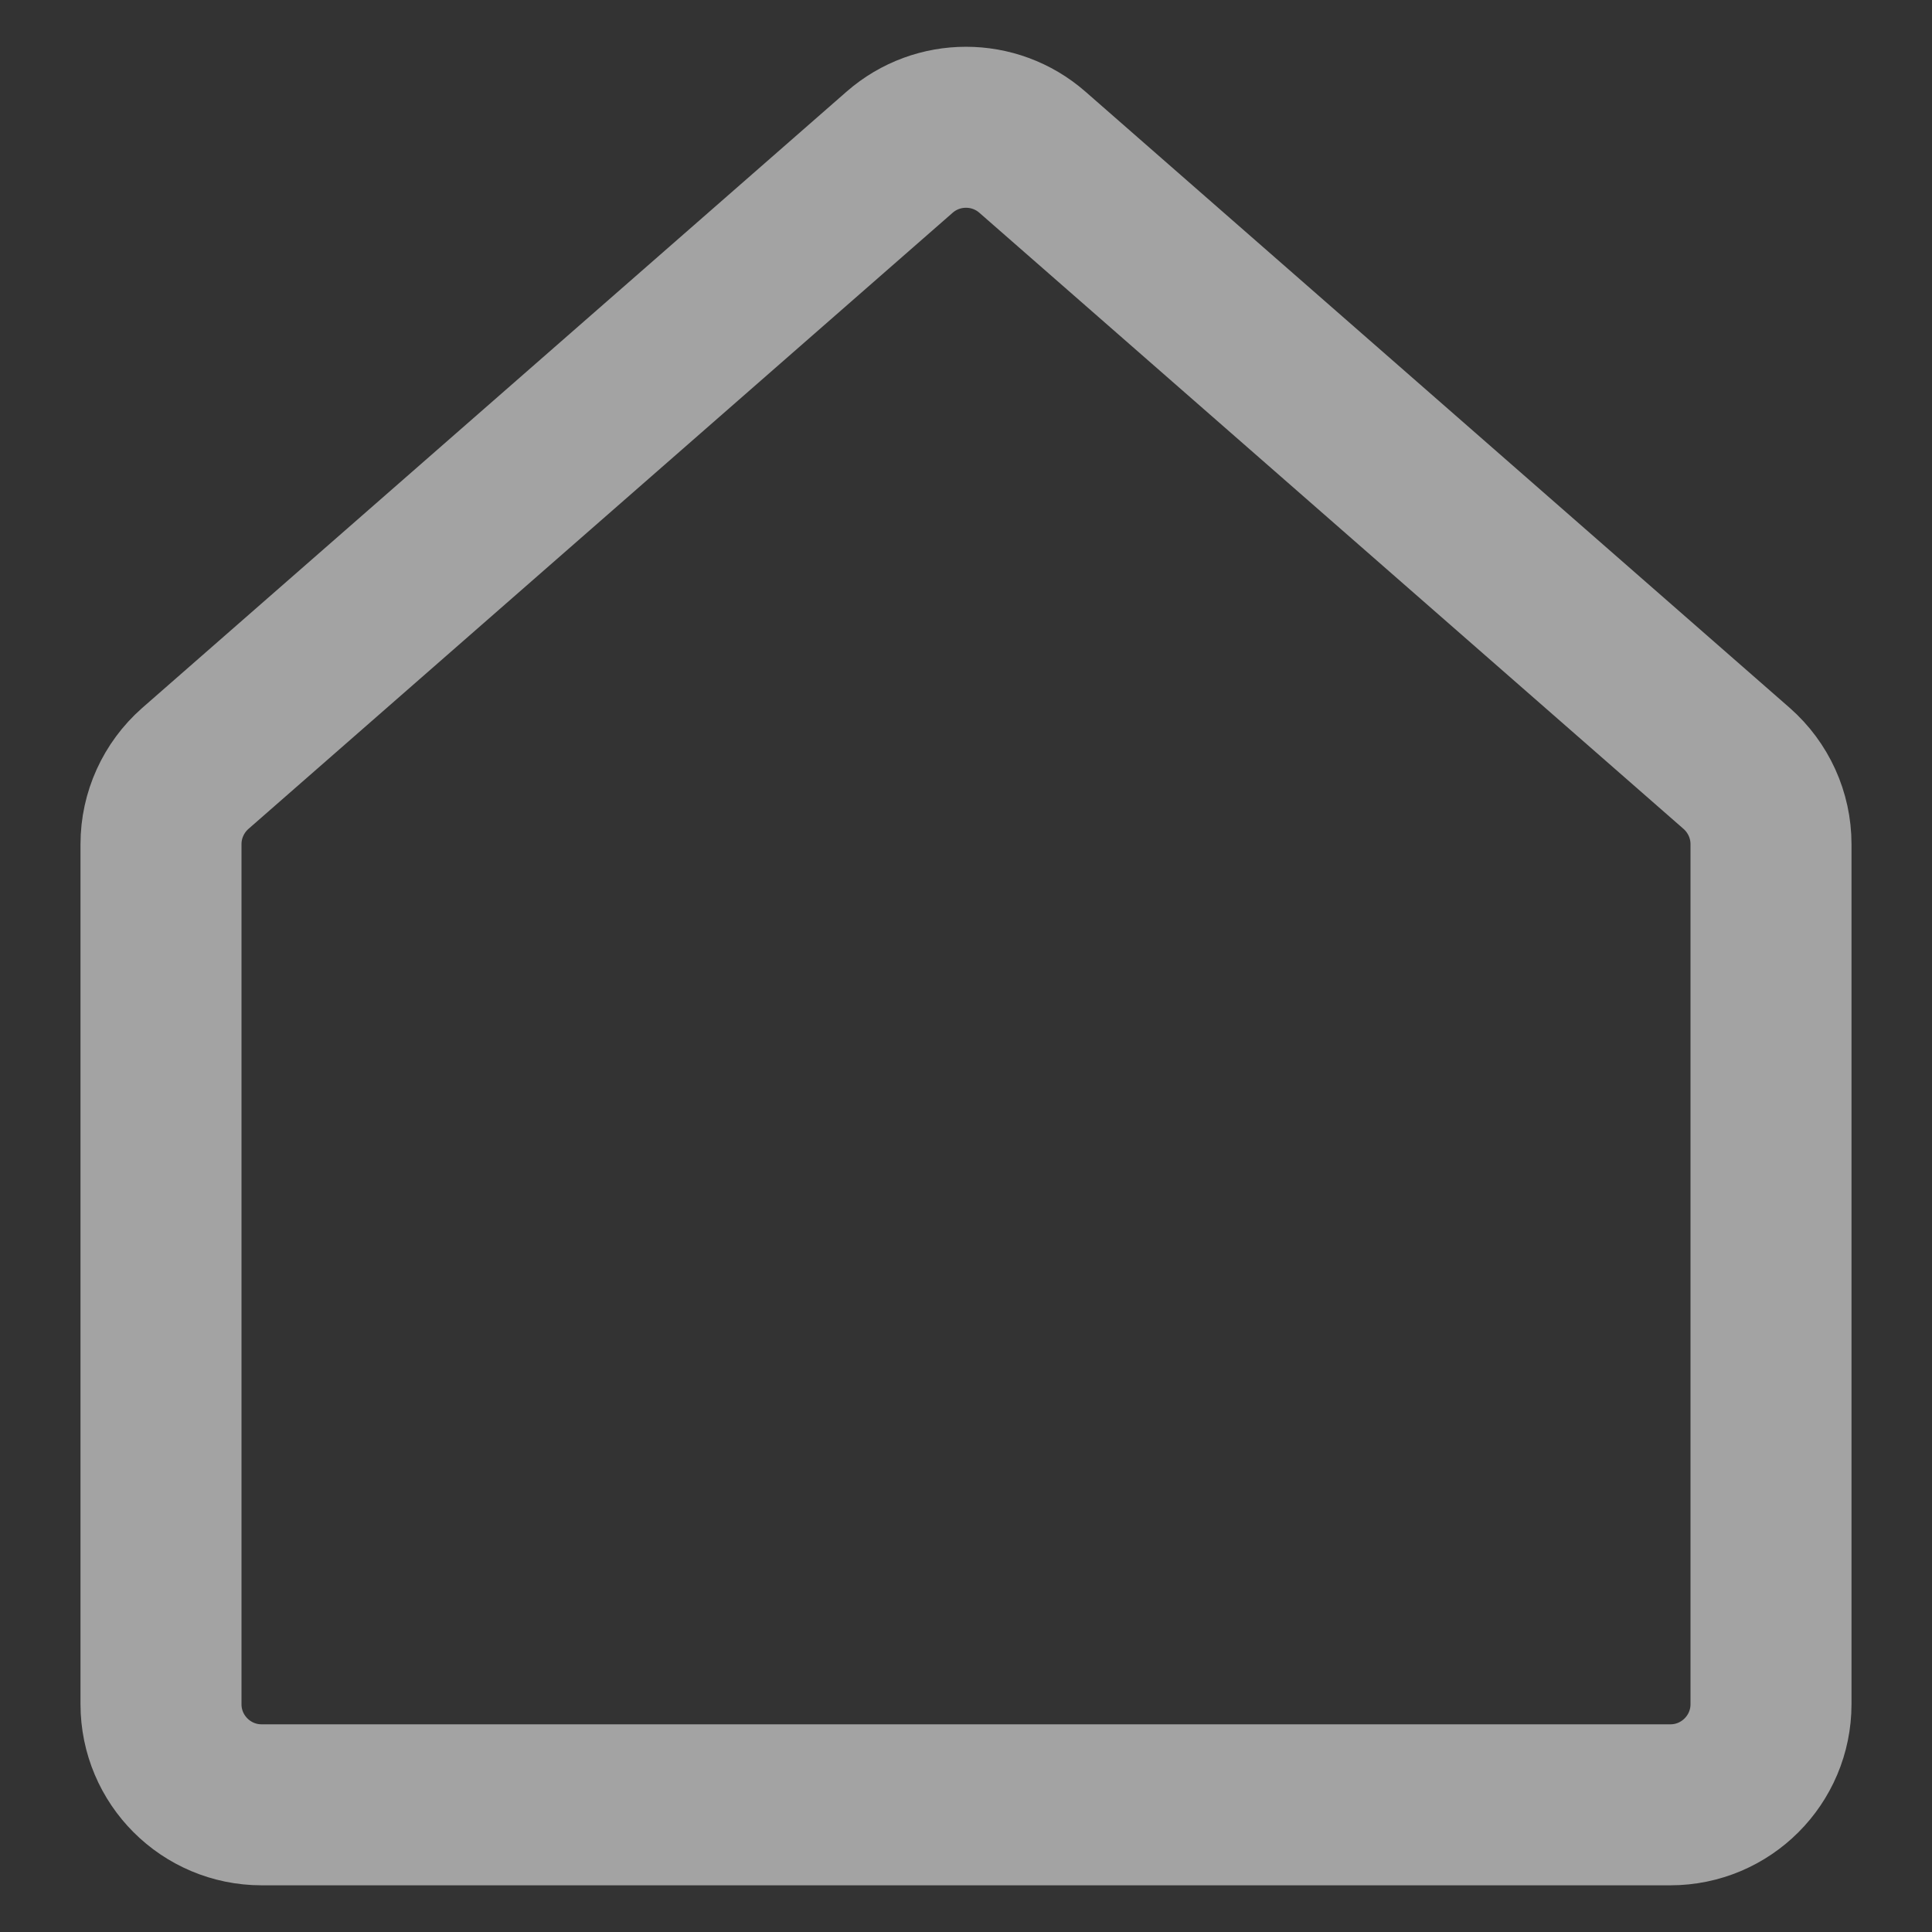 <svg width="12" height="12" viewBox="0 0 12 12" fill="none" xmlns="http://www.w3.org/2000/svg">
<rect x="0" y="0" width="12" height="12" fill="#333333" stroke="none"/>
<path d="M10.787 4.773L6.412 0.945C6.176 0.739 5.824 0.739 5.588 0.945L1.213 4.773C1.078 4.892 1 5.063 1 5.243V10.585C1 10.93 1.28 11.21 1.625 11.21H10.375C10.72 11.21 11 10.93 11 10.585V5.243C11 5.063 10.922 4.892 10.787 4.773Z" stroke="white" stroke-opacity="0.55" stroke-linecap="round" stroke-linejoin="round"/>
</svg>
